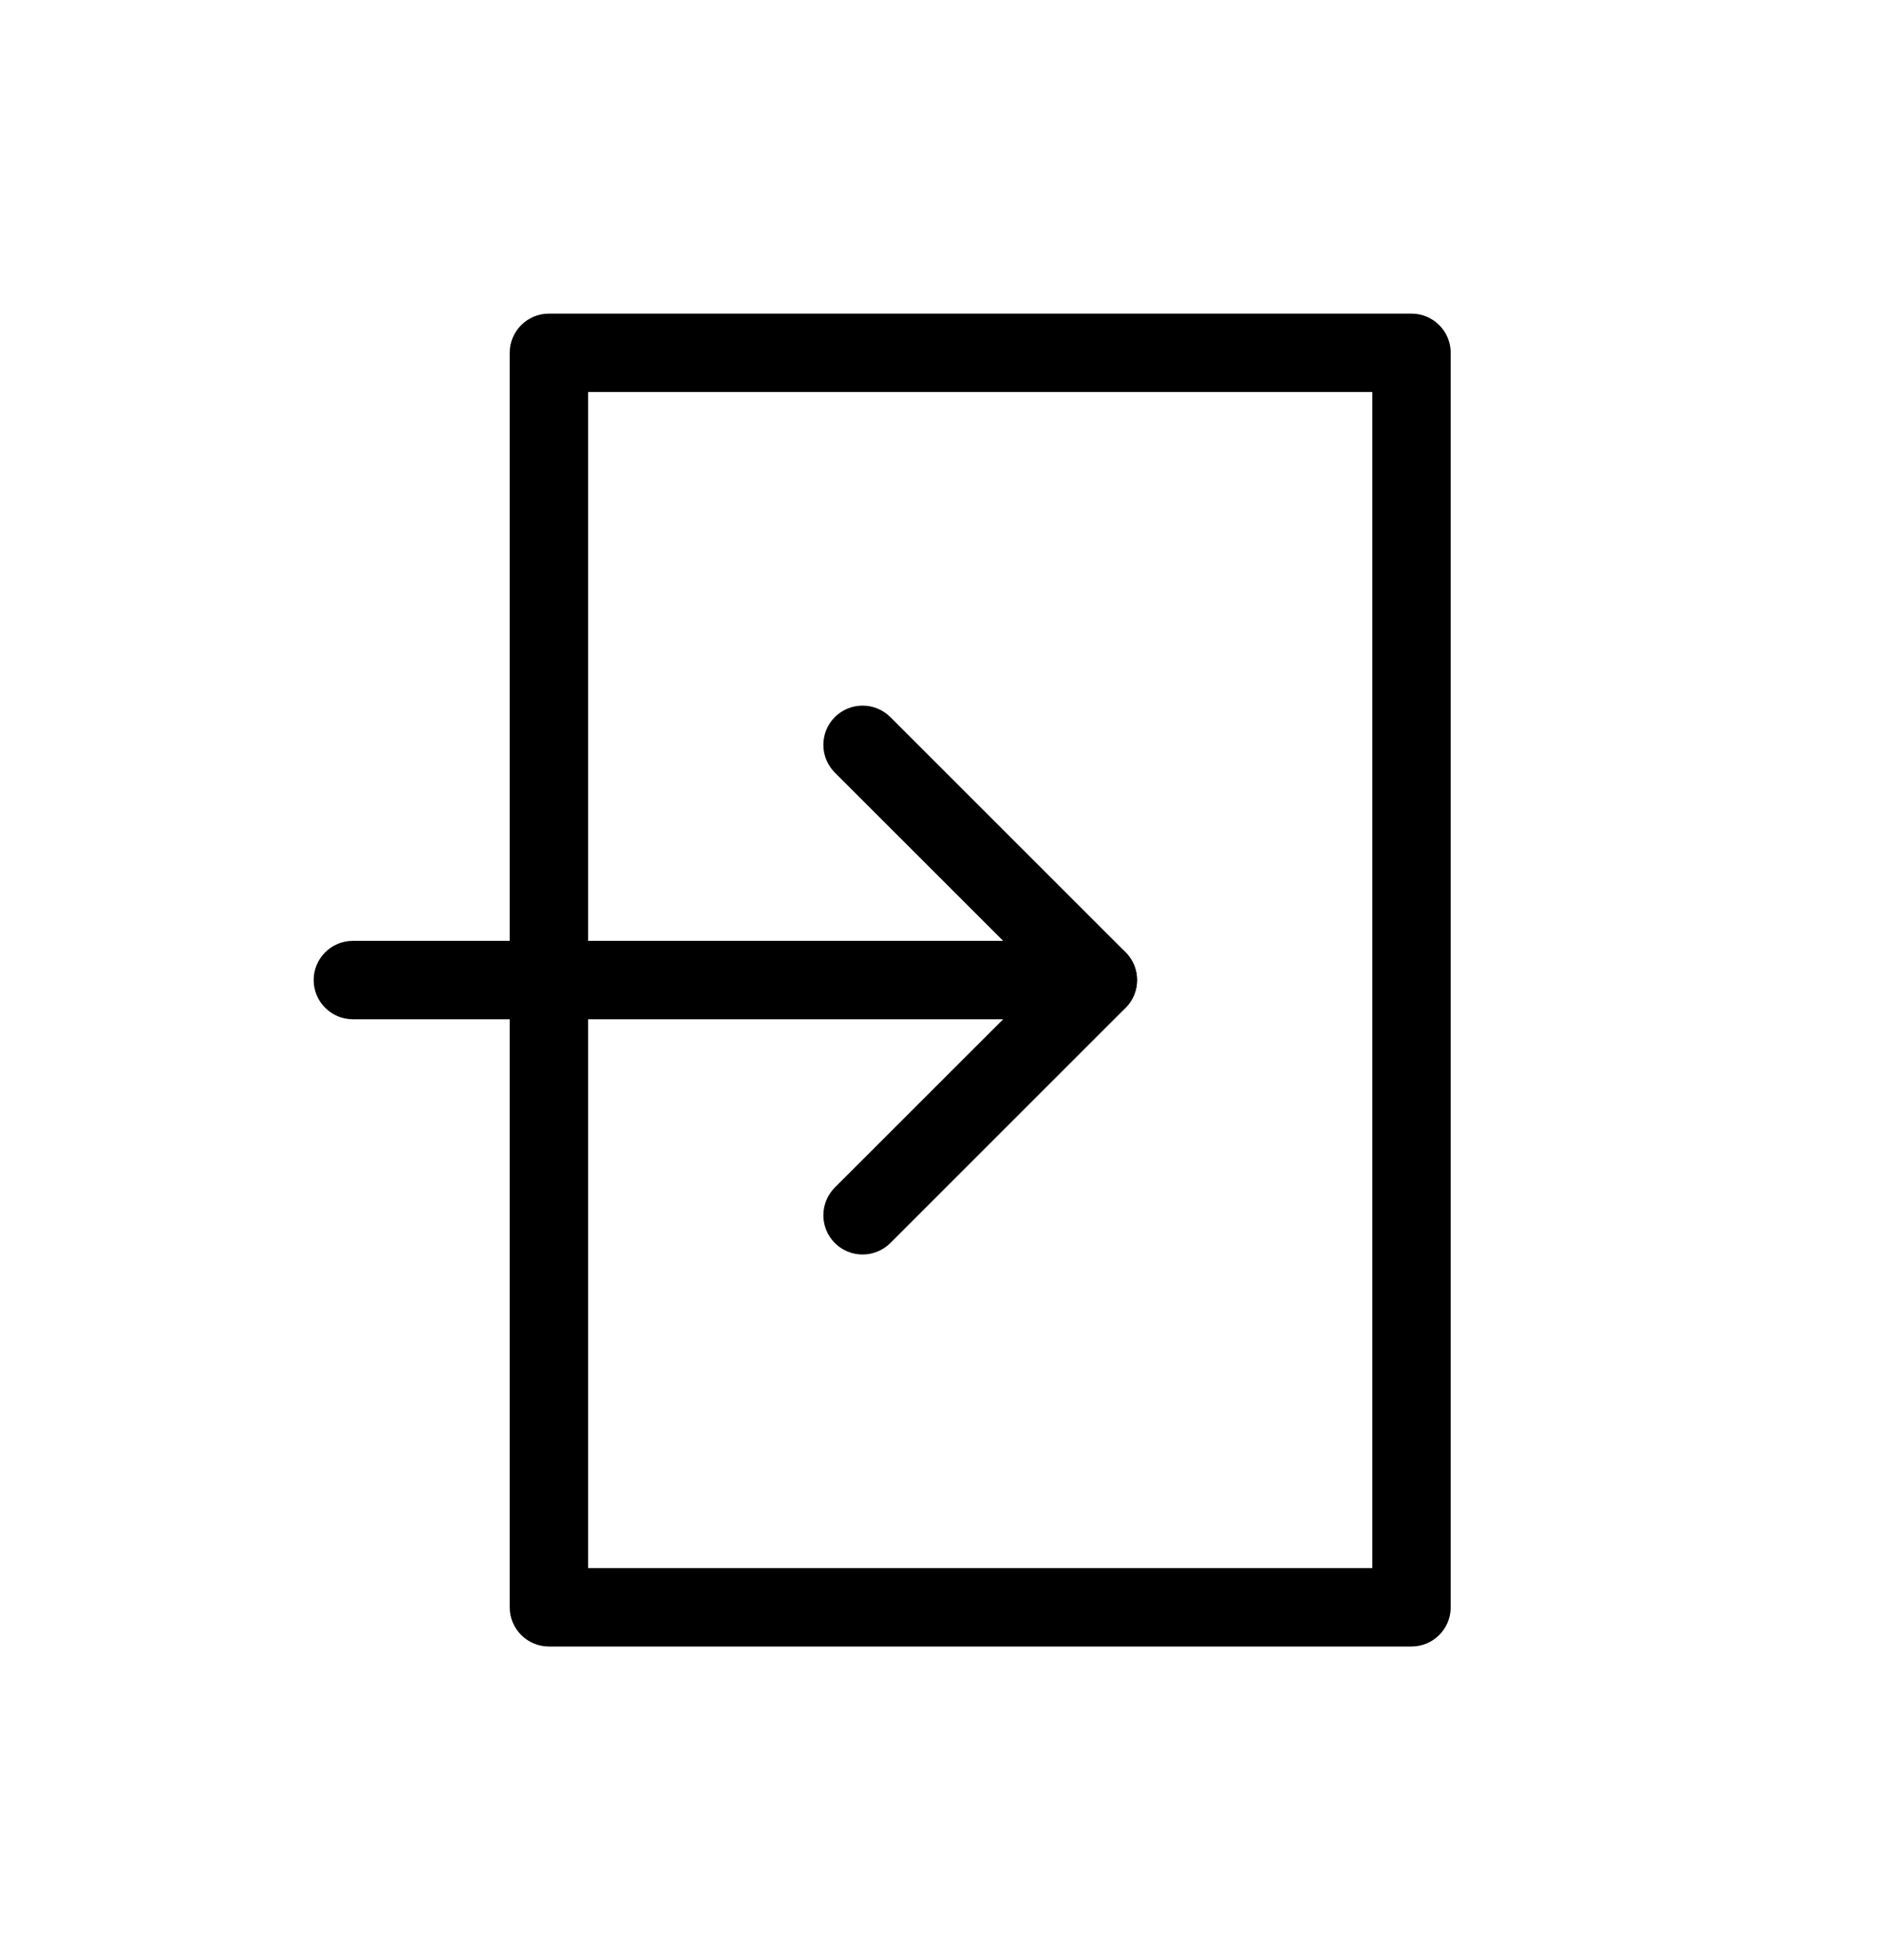 <svg width="24" height="25" viewBox="0 0 24 25" fill="none" xmlns="http://www.w3.org/2000/svg">
<g id="sign out">
<g id="Vector">
<path fill-rule="evenodd" clip-rule="evenodd" d="M10.646 9.146C10.842 8.951 11.158 8.951 11.354 9.146L14.354 12.146C14.549 12.342 14.549 12.658 14.354 12.854L11.354 15.854C11.158 16.049 10.842 16.049 10.646 15.854C10.451 15.658 10.451 15.342 10.646 15.146L13.293 12.5L10.646 9.854C10.451 9.658 10.451 9.342 10.646 9.146Z" fill="currentColor"/>
<path fill-rule="evenodd" clip-rule="evenodd" d="M4 12.5C4 12.224 4.224 12 4.5 12H13C13.276 12 13.5 12.224 13.5 12.5C13.5 12.776 13.276 13 13 13H4.5C4.224 13 4 12.776 4 12.5Z" fill="currentColor"/>
<path fill-rule="evenodd" clip-rule="evenodd" d="M12.5 12.5C12.5 12.224 12.724 12 13 12H14C14.276 12 14.5 12.224 14.5 12.5C14.5 12.776 14.276 13 14 13H13C12.724 13 12.5 12.776 12.5 12.5Z" fill="currentColor"/>
<path fill-rule="evenodd" clip-rule="evenodd" d="M6.5 4.5C6.5 4.224 6.724 4 7 4H18C18.276 4 18.5 4.224 18.5 4.5V20.5C18.5 20.776 18.276 21 18 21H7C6.724 21 6.5 20.776 6.5 20.5V4.5ZM7.5 5V20H17.5V5H7.5Z" fill="currentColor"/>
</g>
</g>
</svg>
